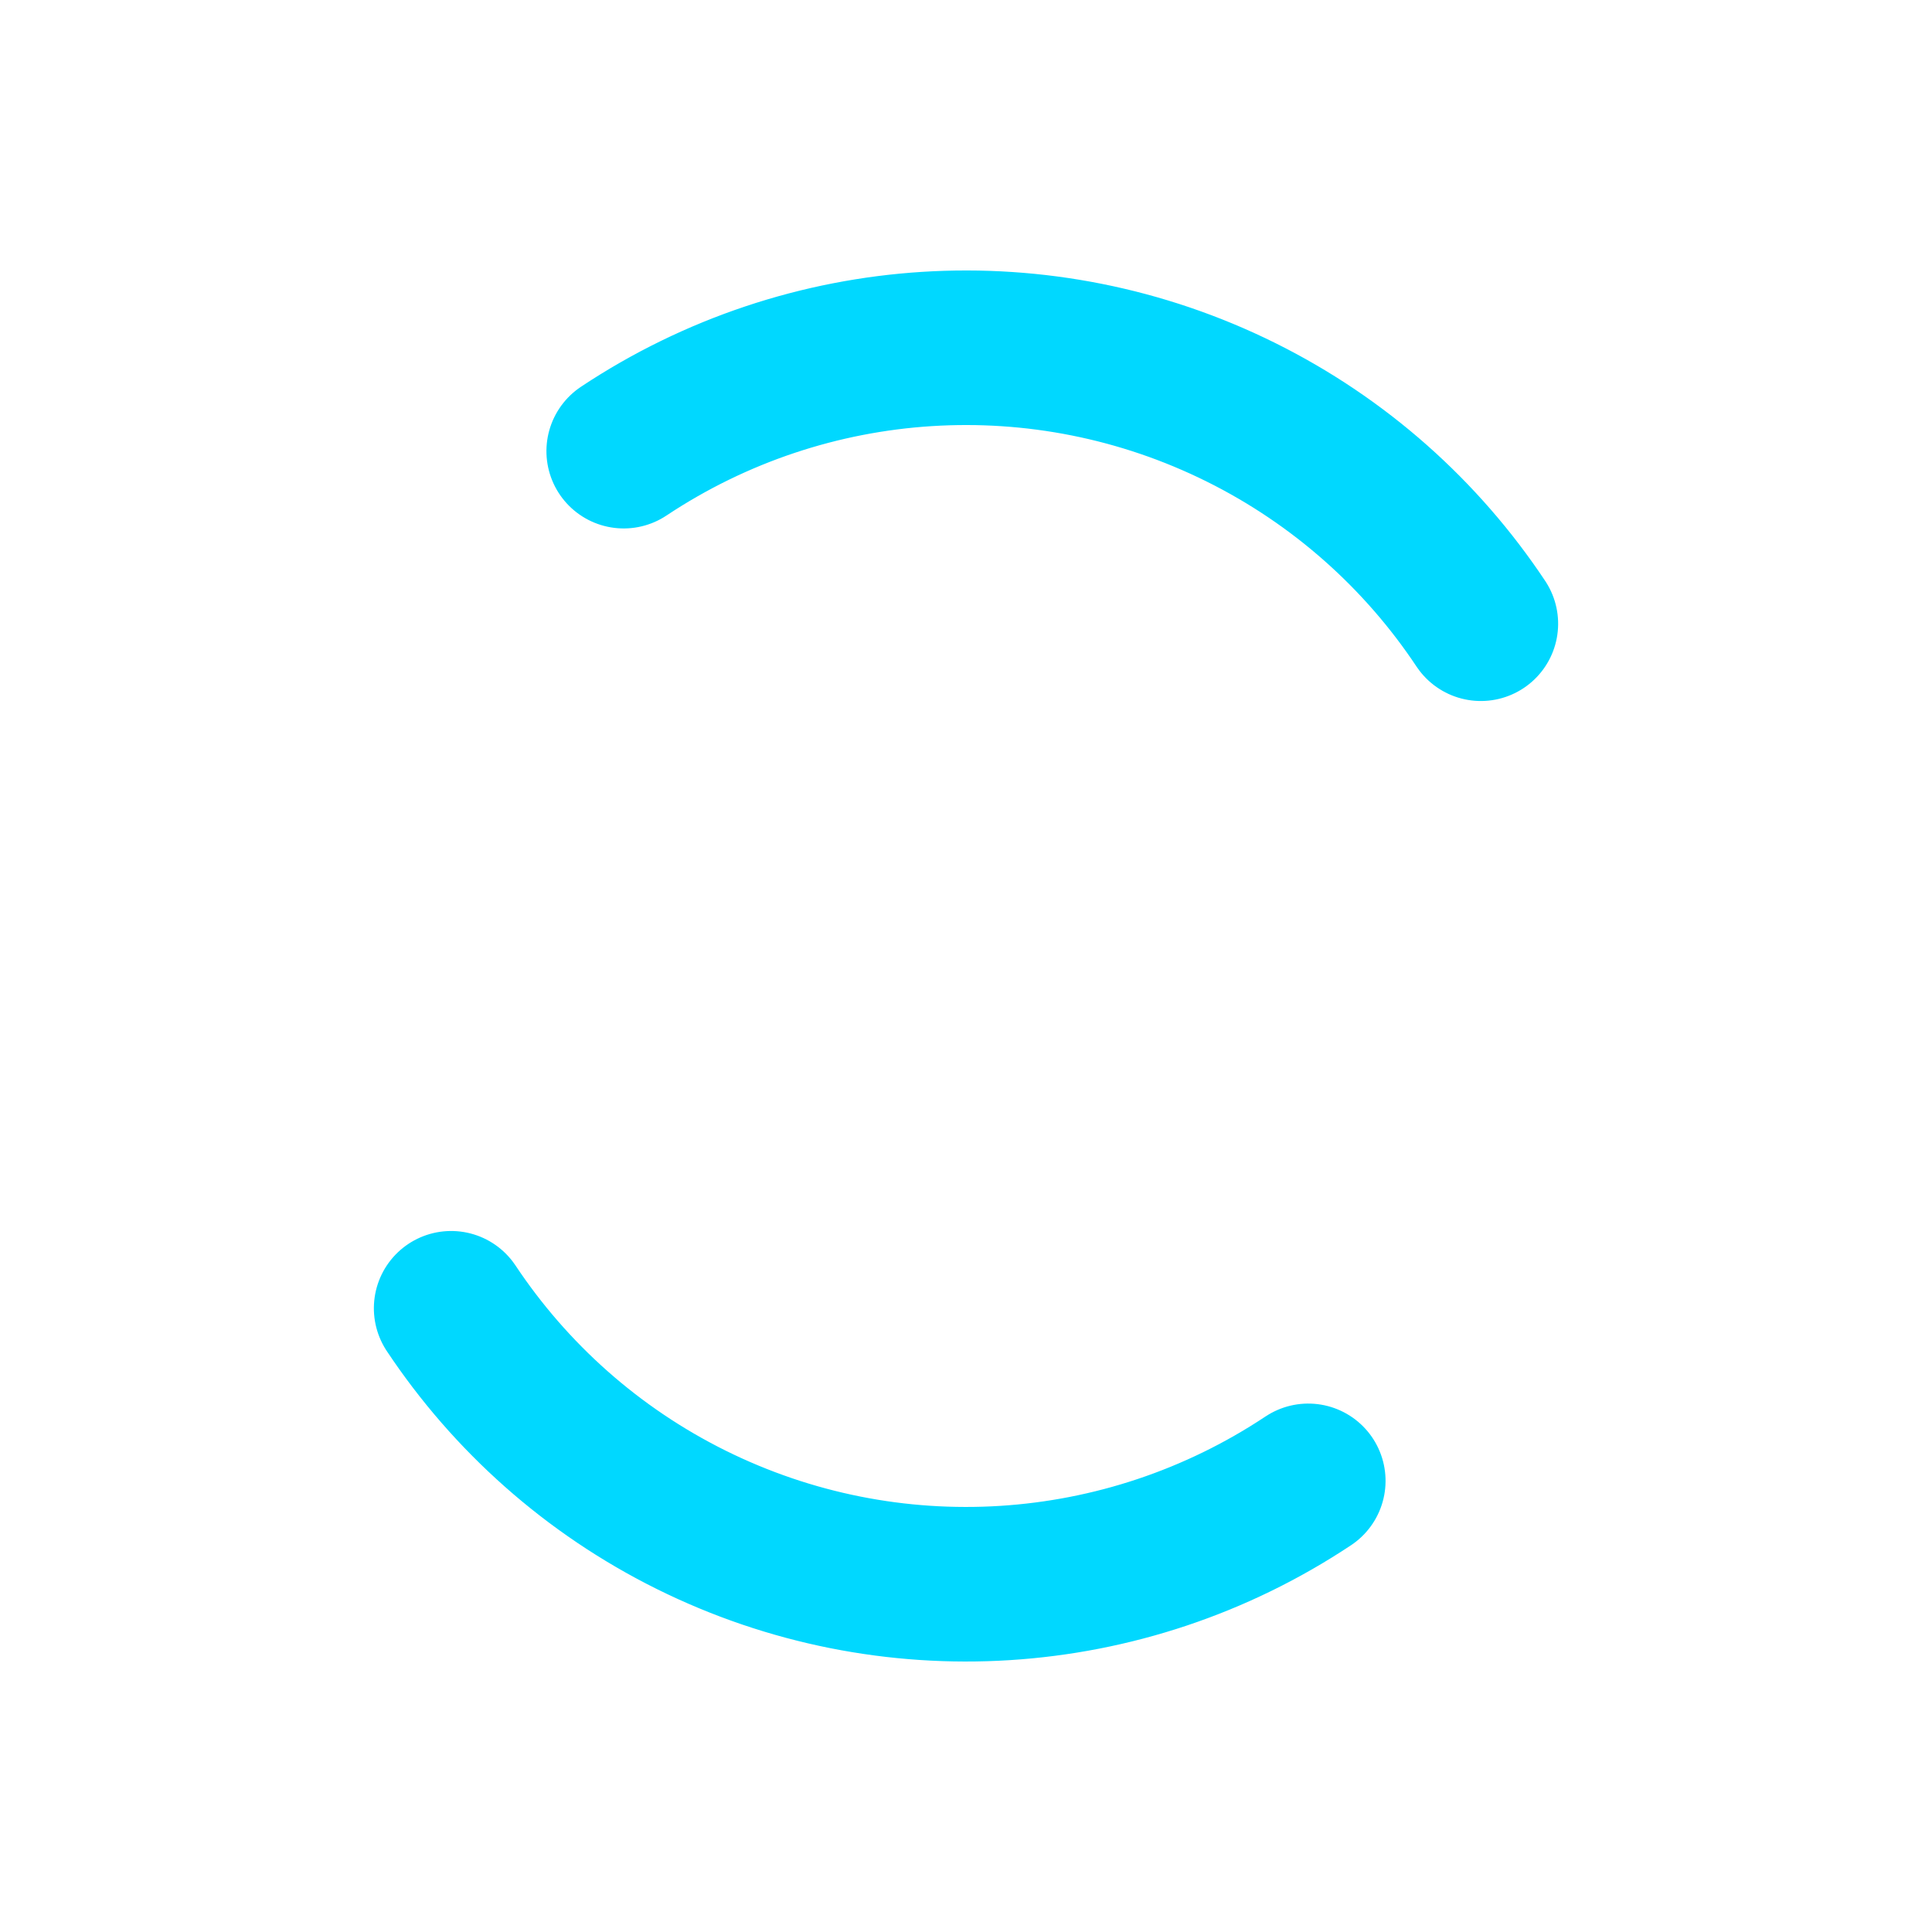 <?xml version="1.0" encoding="utf-8"?>
<svg xmlns='http://www.w3.org/2000/svg' style='margin: auto; background: none; display: block; shape-rendering: auto;'
     width='200px' height='200px' viewBox='0 0 100 100' preserveAspectRatio='xMidYMid'>
<circle cx="50" cy="50" r="32" stroke-width="8" stroke="#00d8ff" stroke-dasharray="50.265 50.265" fill="none" stroke-linecap="round" transform="rotate(236.386 50 50)">
  <animateTransform attributeName="transform" type="rotate" repeatCount="indefinite" dur="1s" keyTimes="0;1" values="0 50 50;360 50 50"></animateTransform>
</circle>
<!-- [ldio] generated by https://loading.io/ --></svg>